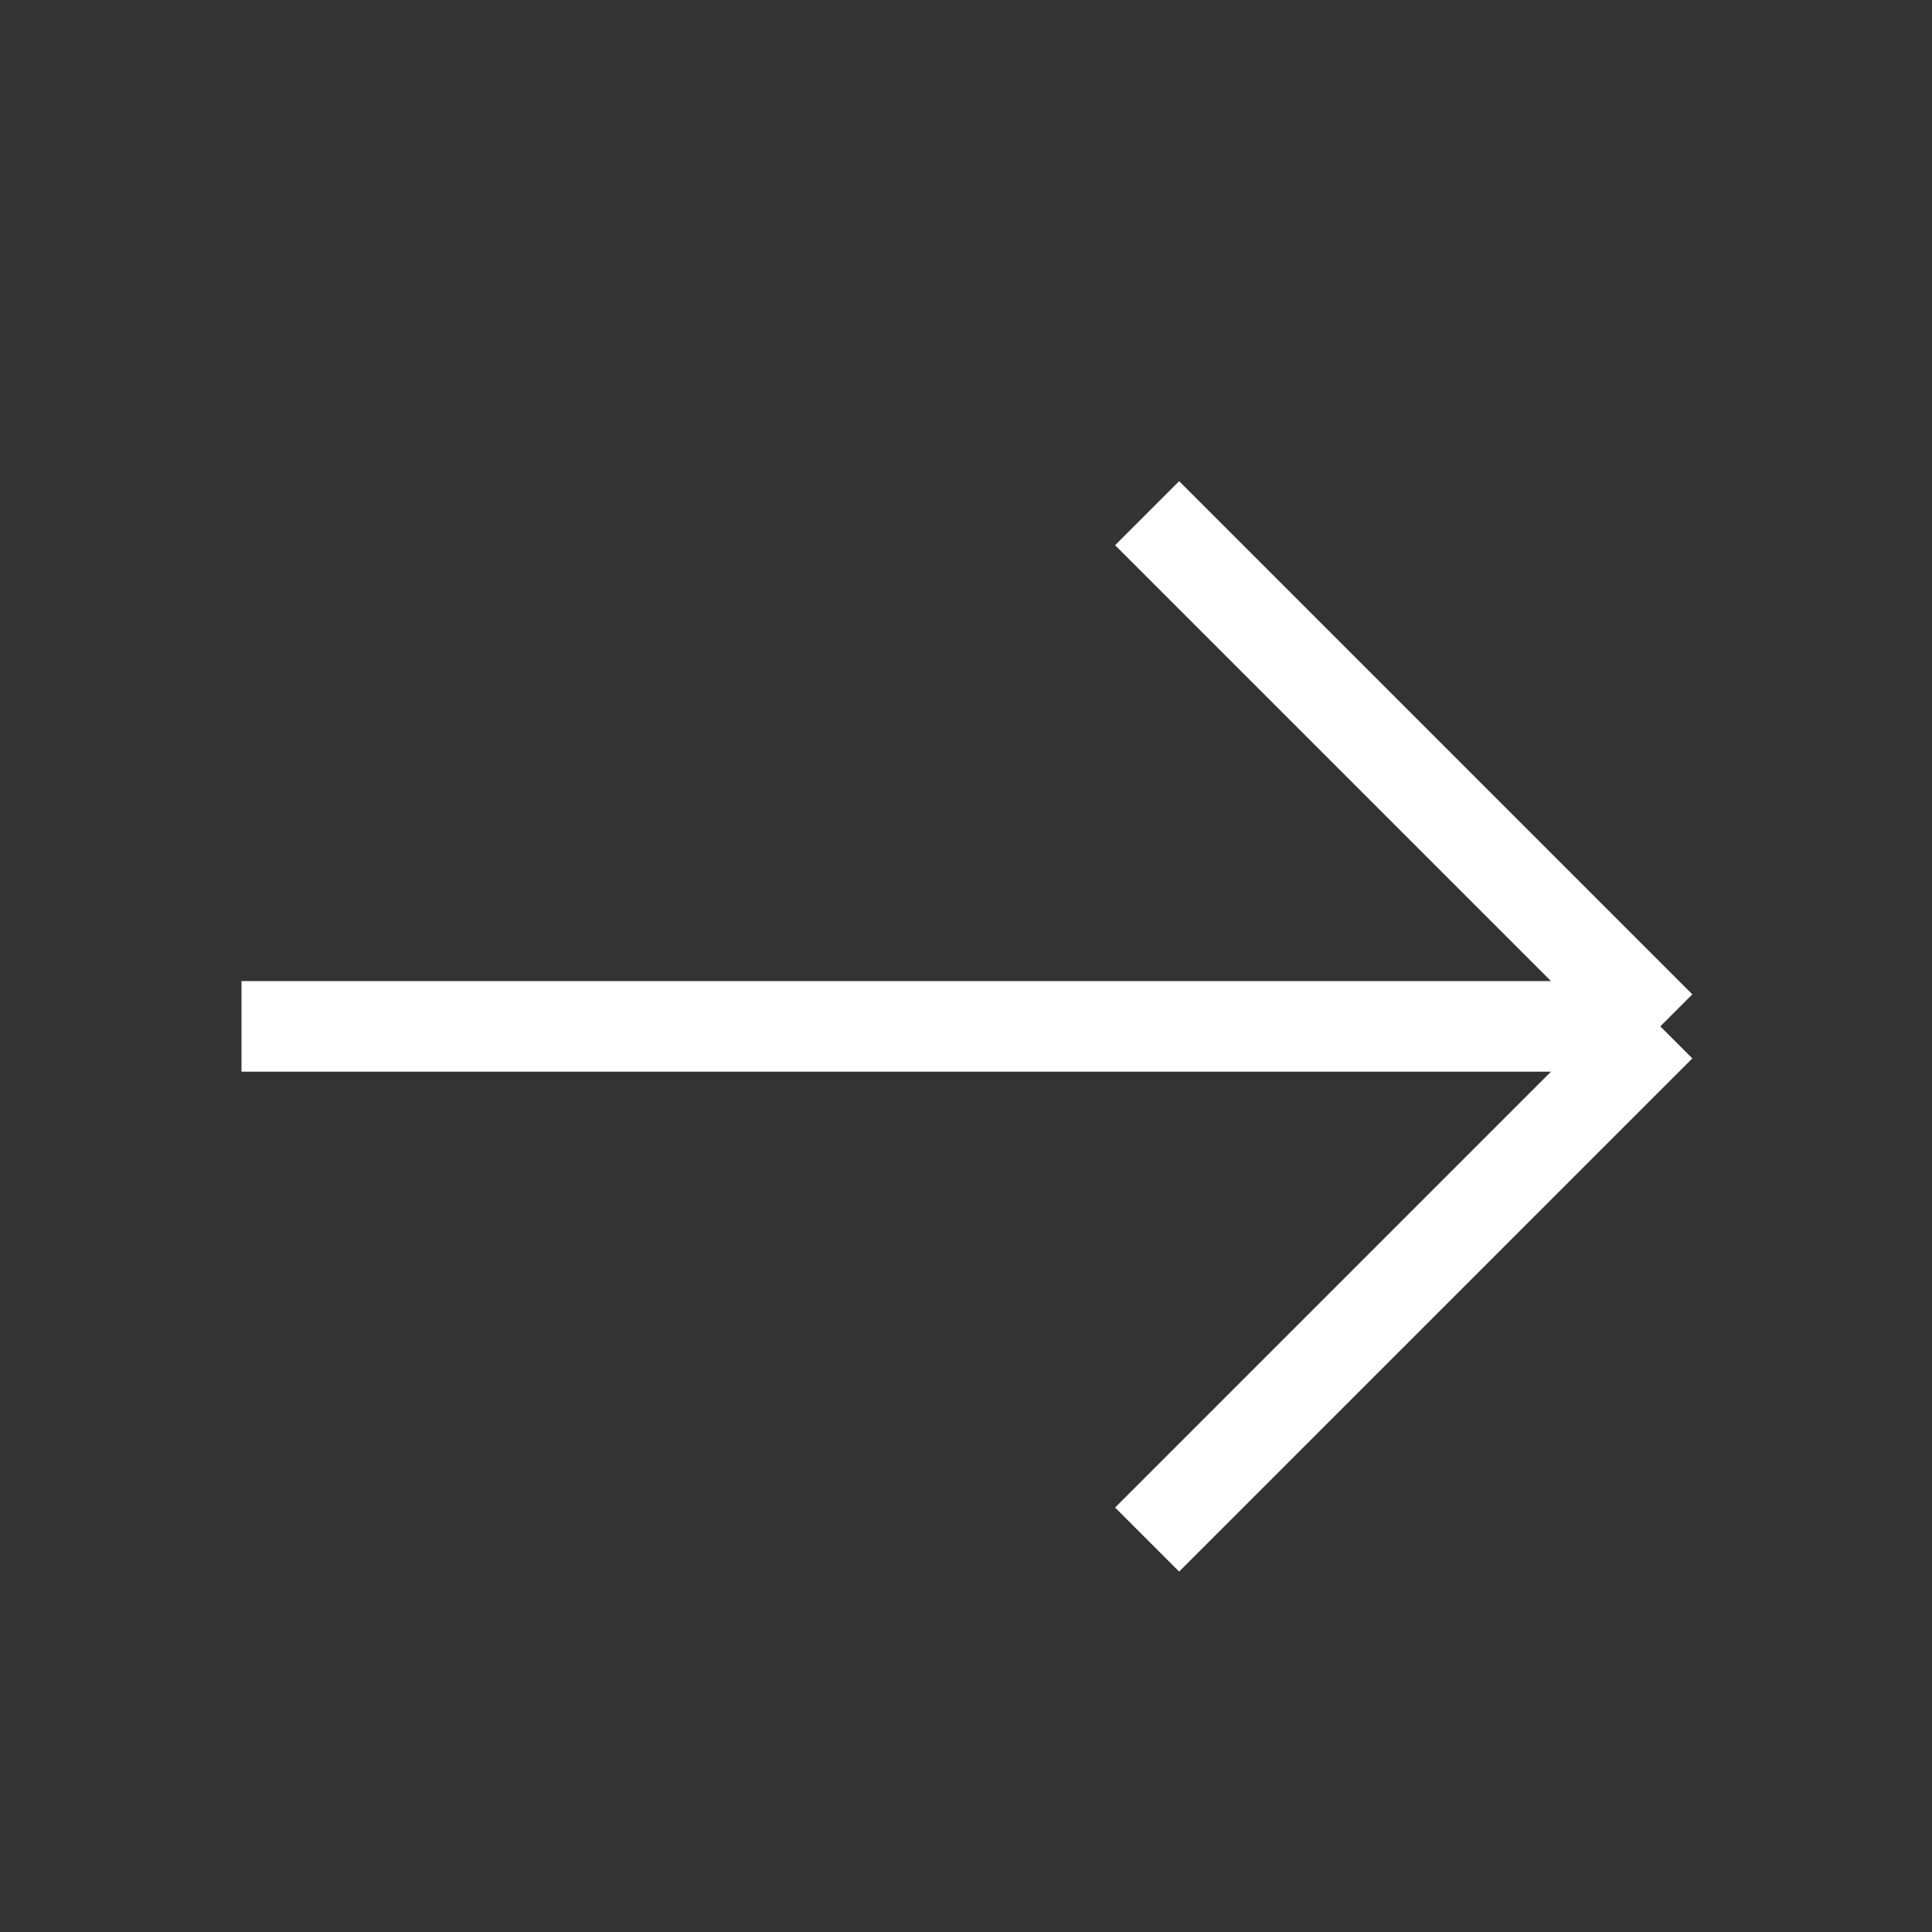 <svg width="32" height="32" viewBox="0 0 32 32" fill="none" xmlns="http://www.w3.org/2000/svg">
<rect x="0" y="0" width="32" height="32" fill="#333333" stroke="none"/>
<g id="Arrow">
<path id="Shape" d="M4 17H27.5M27.5 17L19 25.5M27.5 17L19 8.5" stroke="white" stroke-width="1.5"/>
</g>
</svg>
